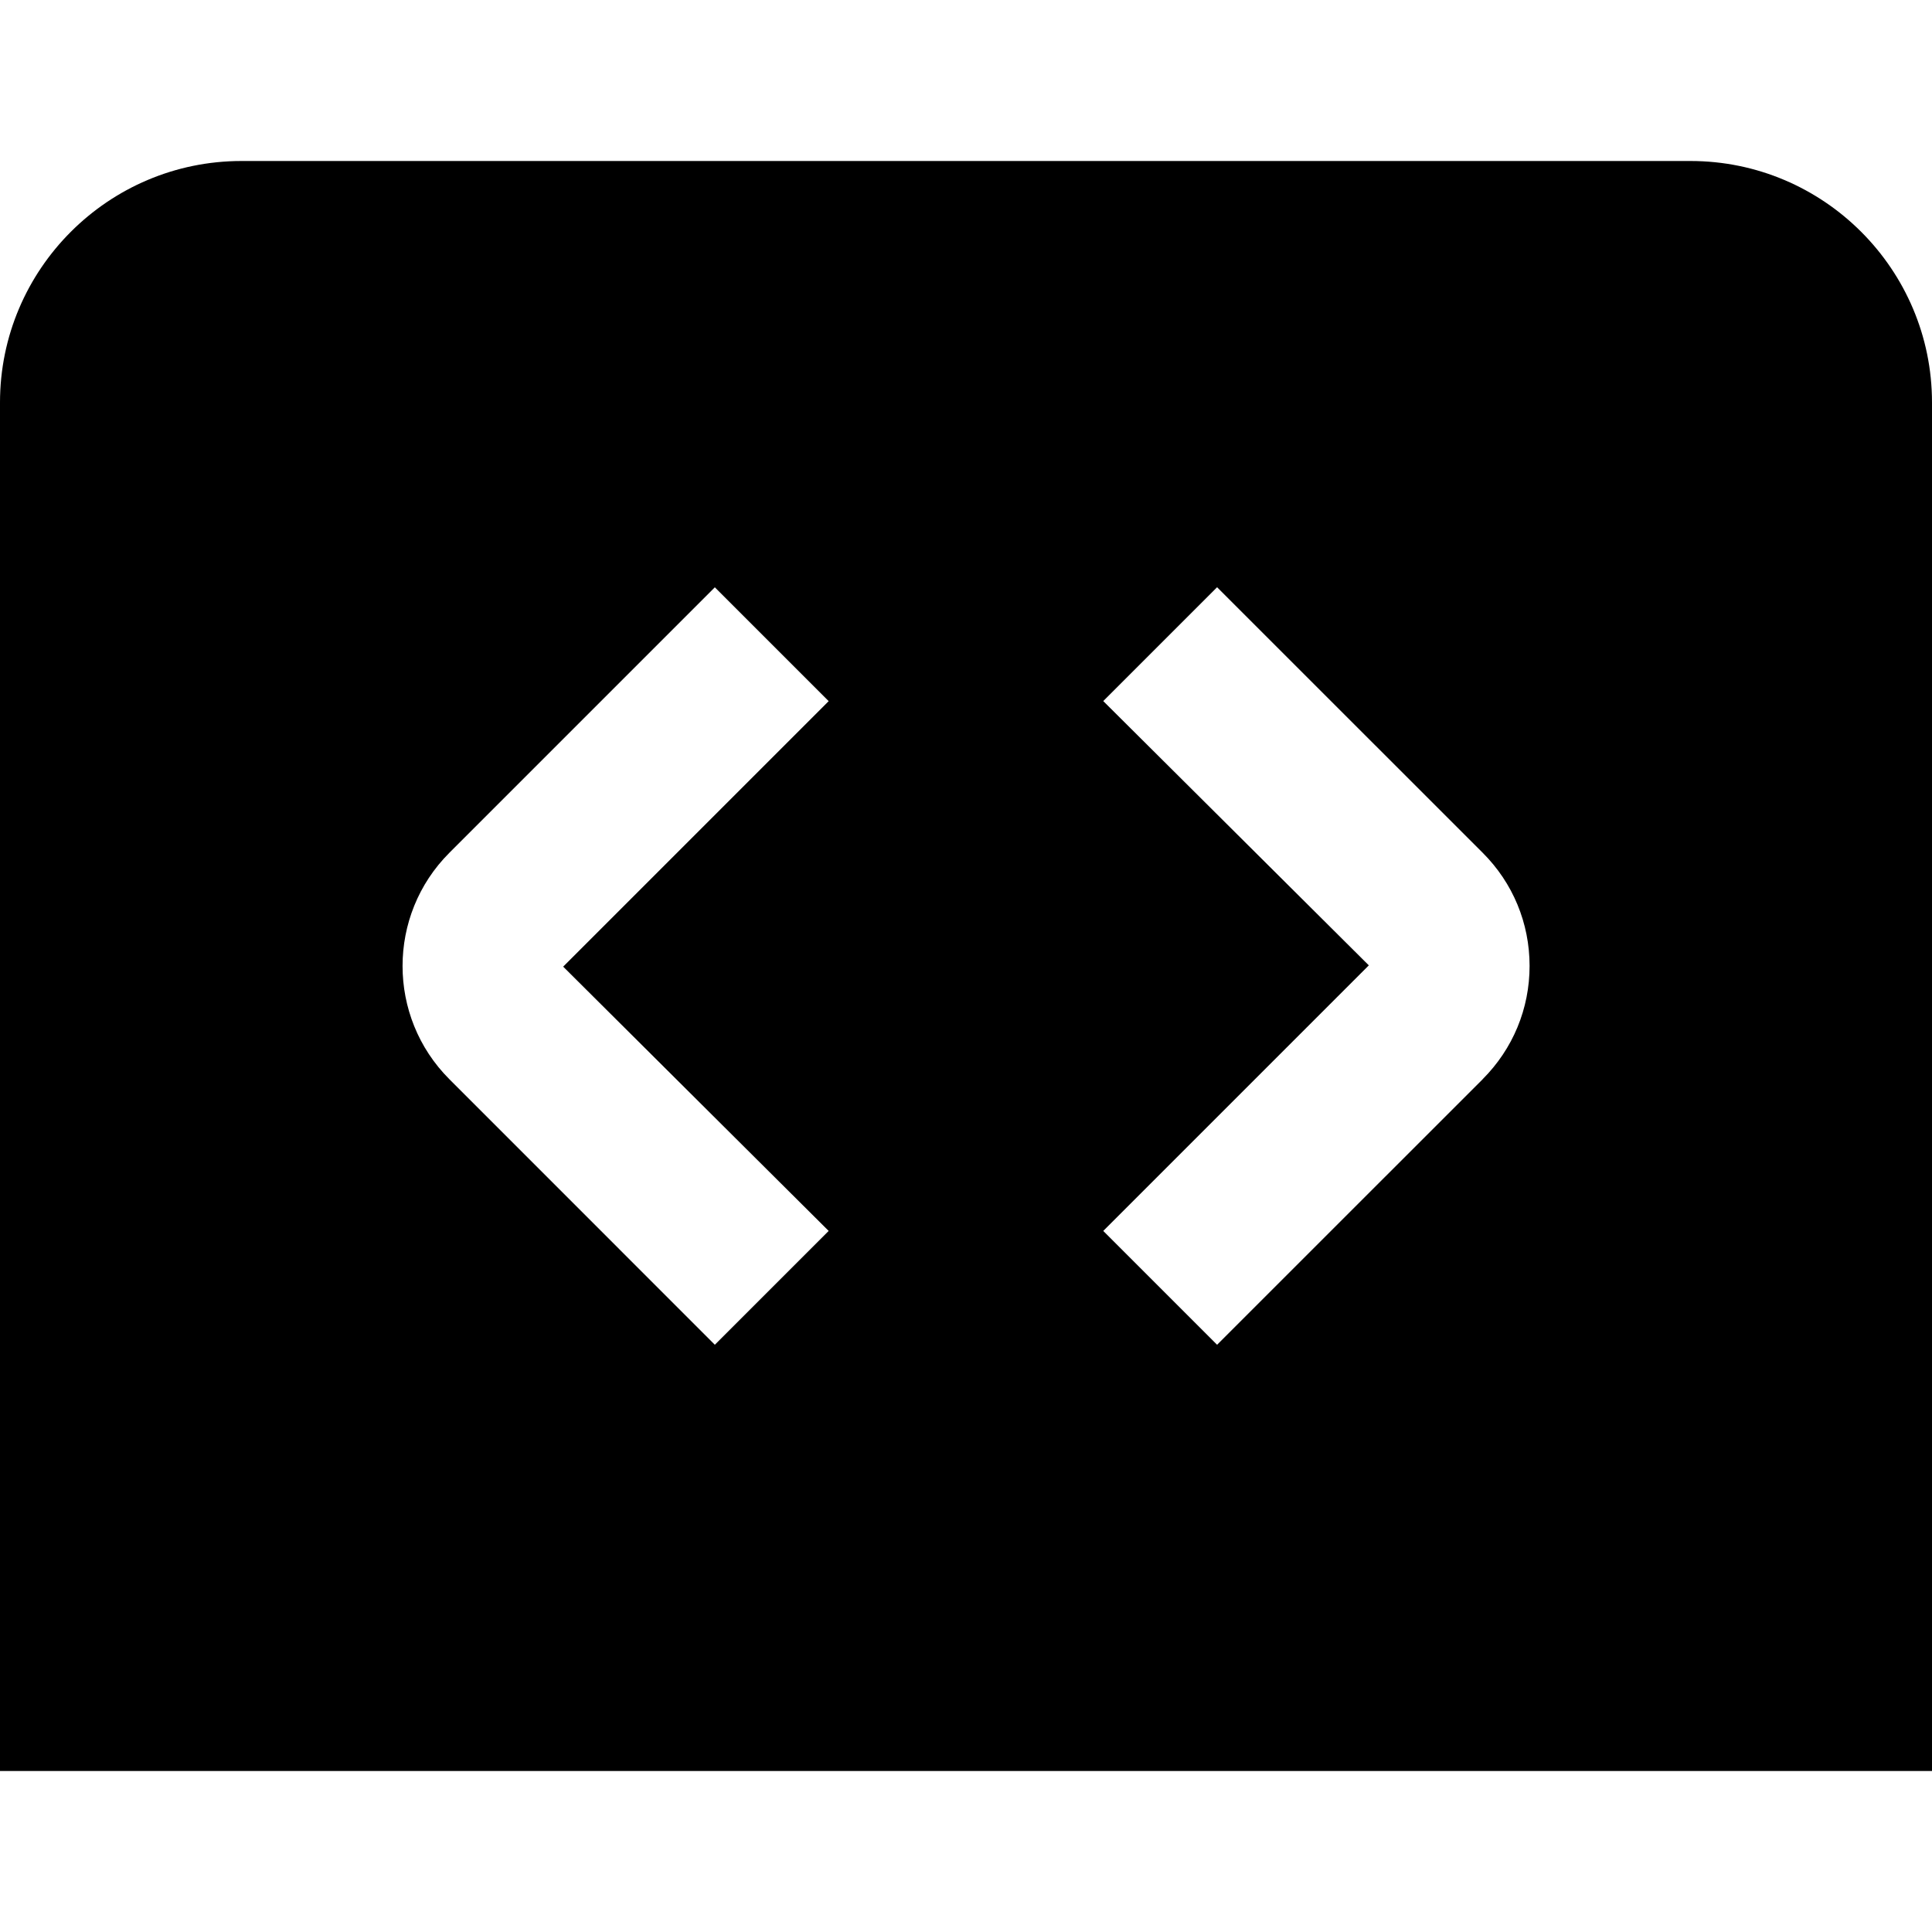 <?xml version="1.0" encoding="UTF-8"?>
<svg xmlns="http://www.w3.org/2000/svg" id="Layer_1" data-name="Layer 1" viewBox="0 0 24 24" width="512" height="512"><path d="M21,2H3C1.346,2,0,3.346,0,5V22H24V5c0-1.654-1.346-3-3-3ZM10.294,15.291l-1.414,1.414-3.298-3.299c-.775-.775-.775-2.037,0-2.812l3.298-3.298,1.414,1.414-3.298,3.298,3.298,3.283Zm8.124-1.884l-3.299,3.298-1.414-1.414,3.299-3.299-3.299-3.283,1.414-1.414,3.299,3.298c.376,.375,.583,.875,.583,1.406s-.207,1.031-.583,1.407Z"/></svg>
